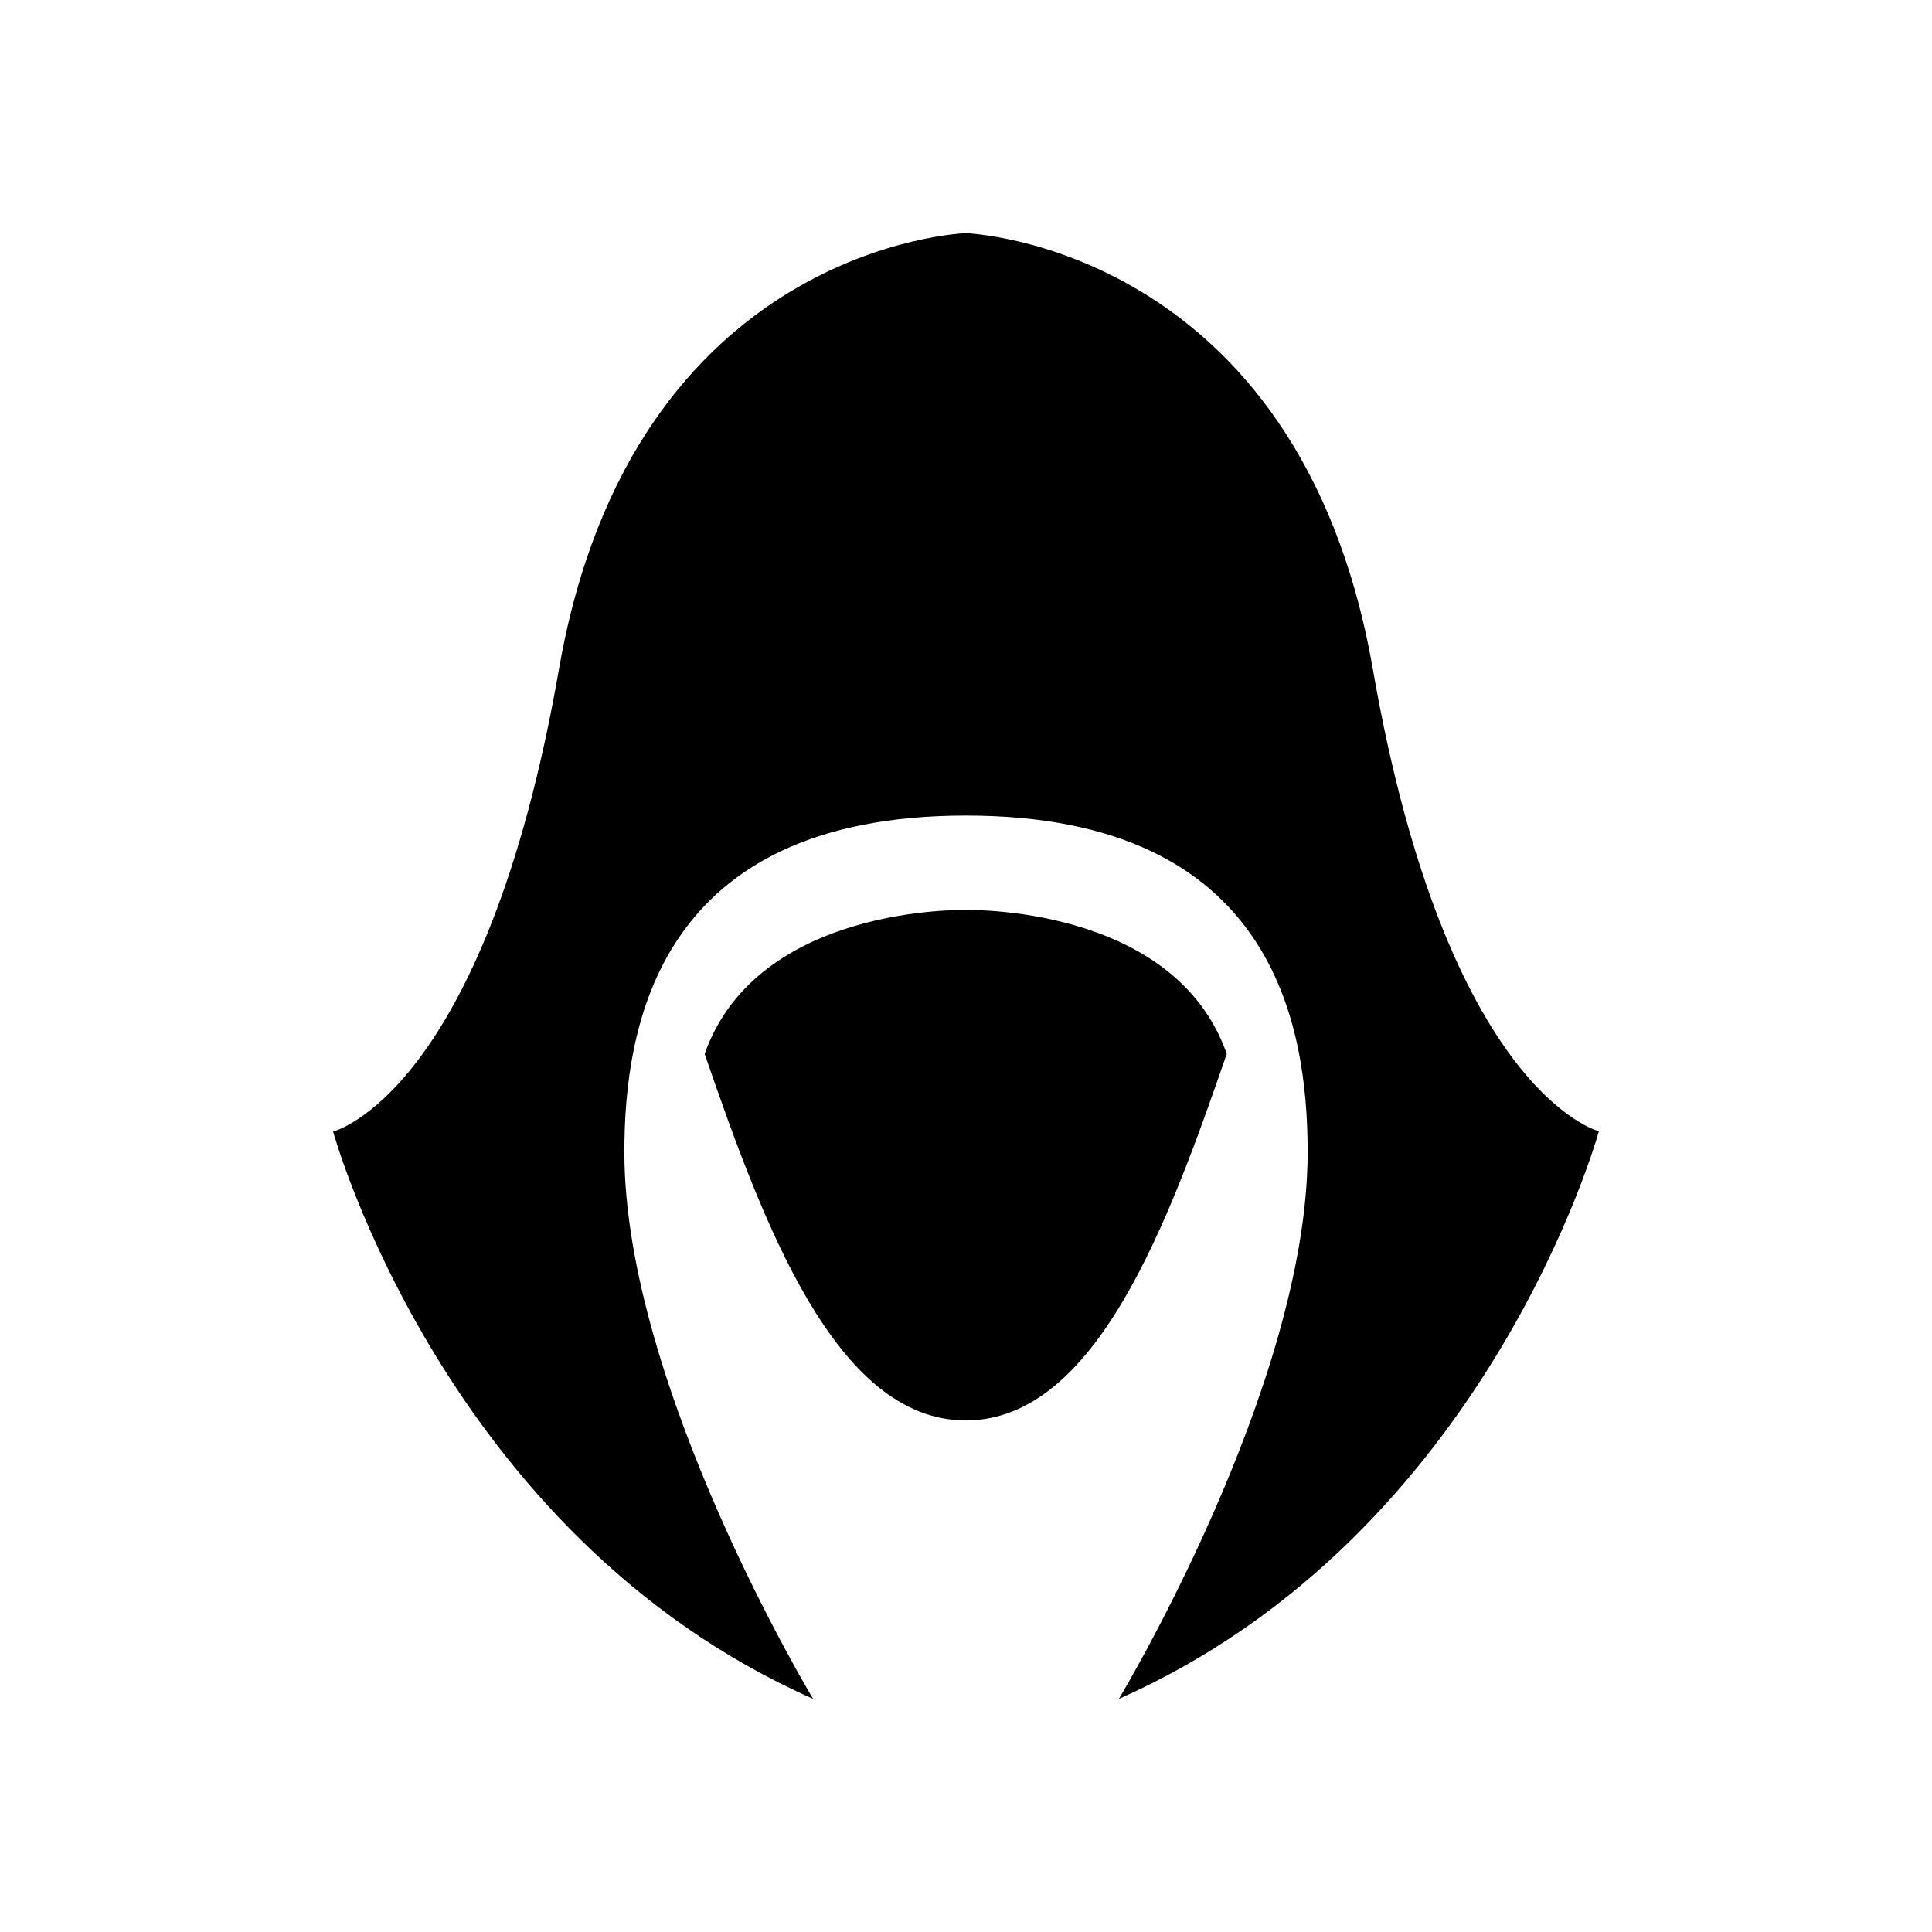 <svg xmlns="http://www.w3.org/2000/svg" width="32" height="32" viewBox="-3 -2.5 29 29">
  <path
    d="M11.496 1C11.496 1 16.495 1.167 17.607 7.545C18.718 13.919 21 14.48 21 14.48C21 14.48 19.337 20.552 13.795 23C13.795 23 16.628 18.306 16.628 14.796C16.628 12.89 16.121 9.742 11.5 9.742C6.879 9.742 6.372 12.894 6.372 14.796C6.372 18.306 9.205 23 9.205 23C3.663 20.551 2 14.485 2 14.485C2 14.485 4.278 13.924 5.39 7.546C6.5 1.165 11.495 1 11.495 1H11.496ZM7.577 13.32C8.368 11.074 11.496 11.16 11.496 11.16C11.496 11.16 14.627 11.074 15.414 13.319C14.537 15.858 13.453 18.821 11.496 18.821C9.543 18.821 8.452 15.858 7.577 13.319V13.32Z"
  />
</svg>
